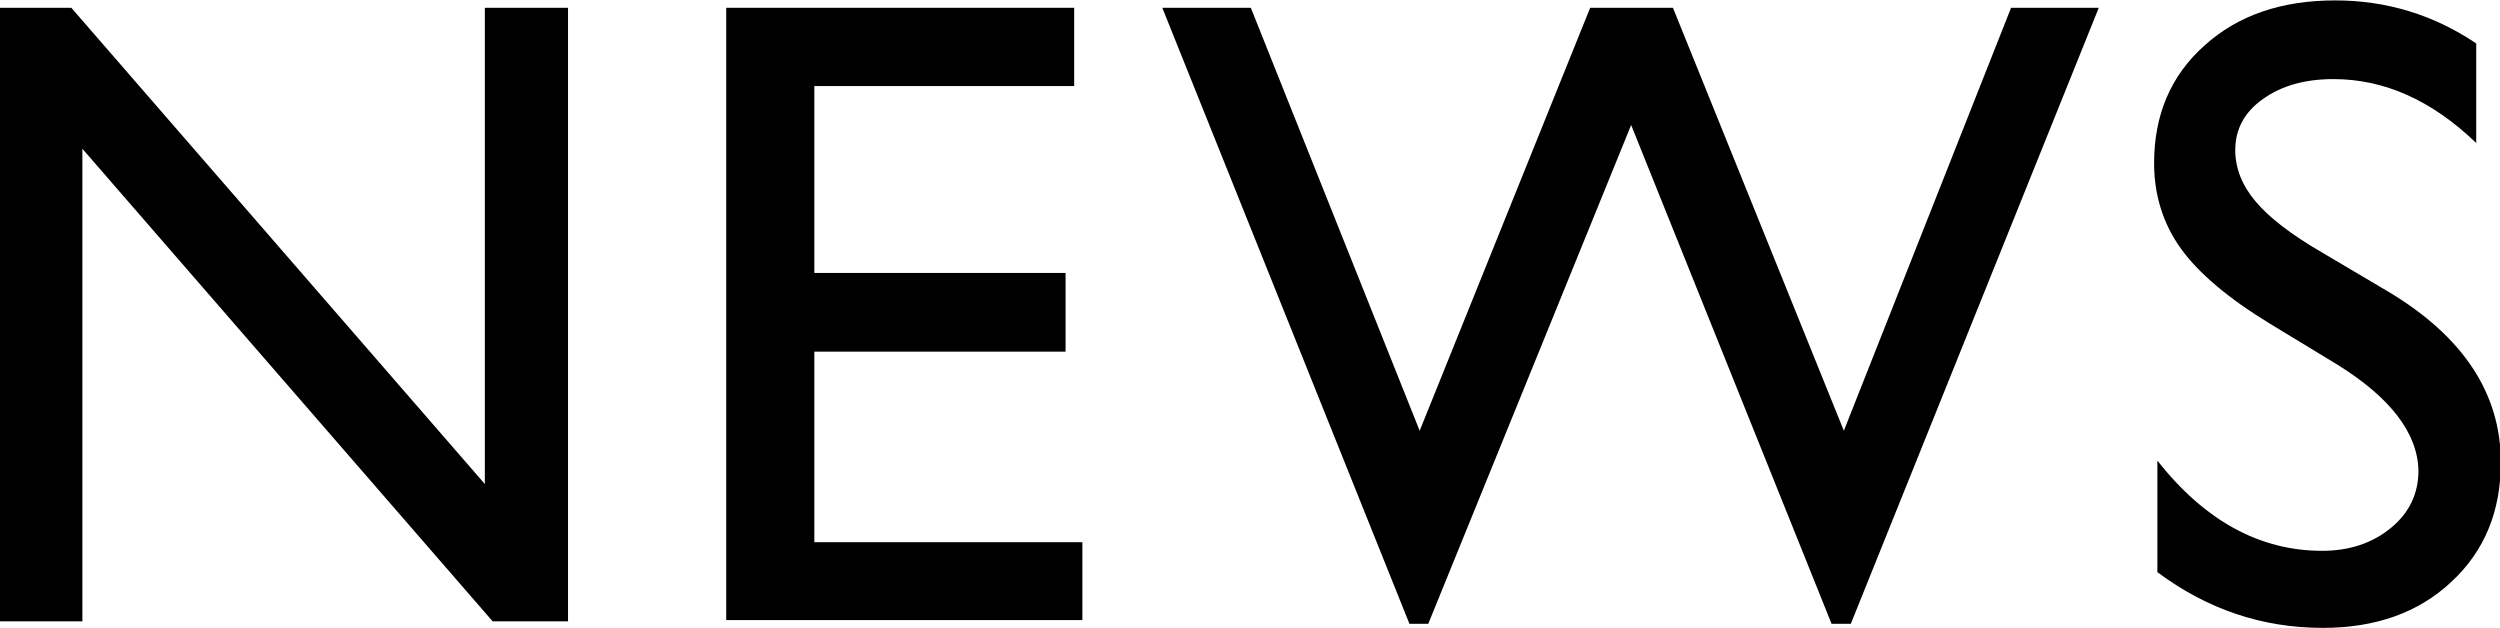 <?xml version="1.0" encoding="utf-8"?>
<!-- Generator: Adobe Illustrator 18.0.0, SVG Export Plug-In . SVG Version: 6.00 Build 0)  -->
<!DOCTYPE svg PUBLIC "-//W3C//DTD SVG 1.1//EN" "http://www.w3.org/Graphics/SVG/1.1/DTD/svg11.dtd">
<svg version="1.1" id="Layer_1" xmlns="http://www.w3.org/2000/svg" xmlns:xlink="http://www.w3.org/1999/xlink" x="0px" y="0px"
	 width="61px" height="15.33px" viewBox="3367.9 3.96 61 15.33" style="enable-background:new 3367.9 3.96 61 15.33;"
	 xml:space="preserve">
<style type="text/css">
	.st0{fill-rule:evenodd;clip-rule:evenodd;}
	.st1{fill:#1E1E1E;}
</style>
<g>
	<polyline points="3379.73,4.15 3381.76,4.15 3381.76,19.12 3379.92,19.12 3369.91,7.59 3369.91,19.12 3367.9,19.12 3367.9,4.15 
		3369.64,4.15 3379.73,15.77 3379.73,4.15 	"/>
	<polyline points="3385.62,4.15 3394.11,4.15 3394.11,6.06 3387.77,6.06 3387.77,10.62 3393.9,10.62 3393.9,12.54 3387.77,12.54 
		3387.77,17.19 3394.31,17.19 3394.31,19.09 3385.62,19.09 3385.62,4.15 	"/>
	<polyline points="3416.97,4.15 3419.11,4.15 3413.06,19.18 3412.59,19.18 3407.7,7.01 3402.75,19.18 3402.29,19.18 3396.26,4.15 
		3398.42,4.15 3402.54,14.47 3406.7,4.15 3408.72,4.15 3412.89,14.47 3416.97,4.15 	"/>
	<path d="M3424.92,12.85l-1.63-0.99c-1.02-0.62-1.75-1.24-2.18-1.84c-0.43-0.6-0.65-1.3-0.65-2.08c0-1.18,0.41-2.14,1.23-2.87
		c0.82-0.74,1.88-1.1,3.19-1.1c1.25,0,2.4,0.35,3.44,1.05v2.43c-1.08-1.04-2.24-1.56-3.48-1.56c-0.7,0-1.27,0.16-1.73,0.49
		c-0.45,0.32-0.67,0.74-0.67,1.24c0,0.45,0.17,0.87,0.5,1.26c0.33,0.39,0.86,0.8,1.6,1.23l1.64,0.97c1.82,1.09,2.74,2.48,2.74,4.16
		c0,1.2-0.4,2.17-1.21,2.92c-0.8,0.75-1.85,1.12-3.13,1.12c-1.48,0-2.82-0.45-4.04-1.36V15.2c1.16,1.47,2.5,2.2,4.02,2.2
		c0.67,0,1.23-0.19,1.68-0.56c0.45-0.37,0.67-0.84,0.67-1.4C3426.89,14.53,3426.23,13.66,3424.92,12.85"/>
</g>
</svg>
